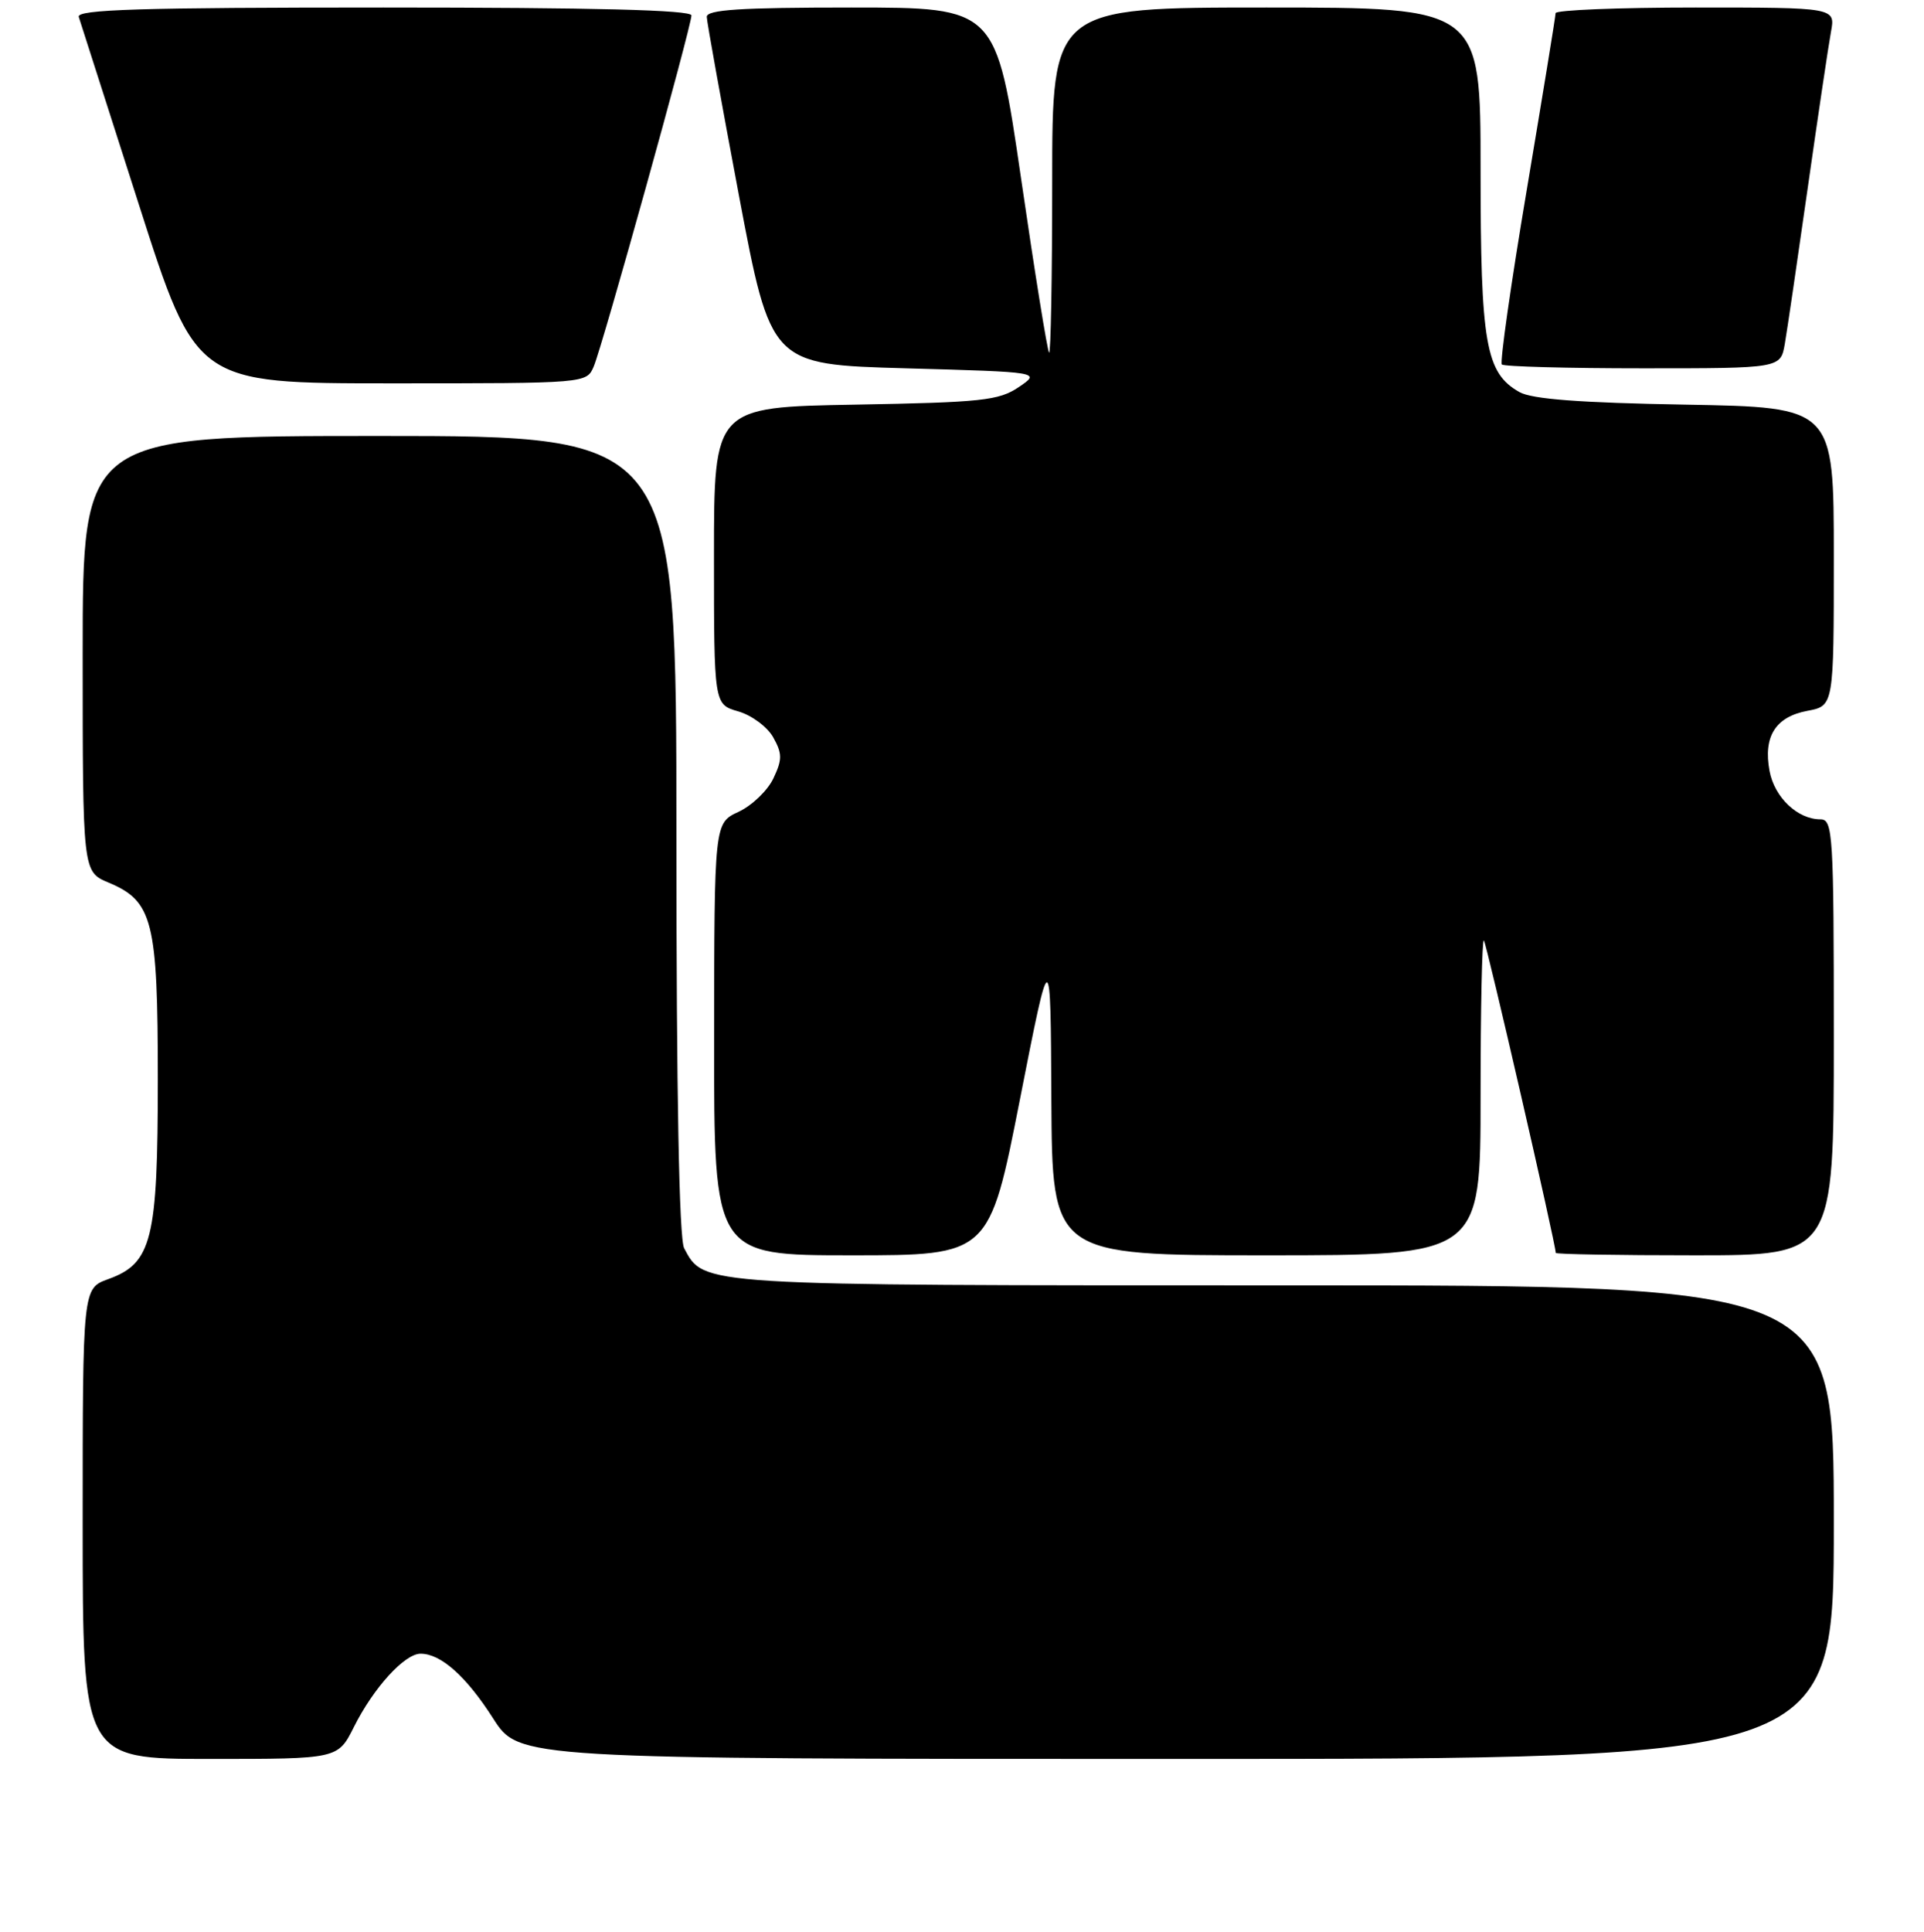 <?xml version="1.0" encoding="UTF-8" standalone="no"?>
<!DOCTYPE svg PUBLIC "-//W3C//DTD SVG 1.1//EN" "http://www.w3.org/Graphics/SVG/1.1/DTD/svg11.dtd" >
<svg xmlns="http://www.w3.org/2000/svg" xmlns:xlink="http://www.w3.org/1999/xlink" version="1.1" viewBox="0 0 256 257">
 <g >
 <path fill="currentColor"
d=" M 47.09 229.75 C 49.70 224.54 53.83 220.00 55.96 220.00 C 58.66 220.00 62.03 223.00 65.62 228.62 C 69.06 234.00 69.06 234.00 156.53 234.00 C 244.00 234.00 244.00 234.00 244.00 202.50 C 244.00 171.00 244.00 171.00 170.95 171.00 C 92.61 171.00 93.71 171.07 91.03 166.06 C 90.36 164.81 90.00 145.55 90.00 111.07 C 90.00 58.00 90.00 58.00 50.50 58.00 C 11.00 58.00 11.00 58.00 11.00 86.99 C 11.00 115.97 11.00 115.97 14.43 117.41 C 20.34 119.88 21.00 122.49 21.00 143.55 C 21.00 164.94 20.23 168.07 14.40 170.17 C 11.00 171.40 11.00 171.40 11.00 202.70 C 11.00 234.00 11.00 234.00 27.98 234.00 C 44.96 234.00 44.96 234.00 47.09 229.75 Z  M 135.71 146.25 C 139.79 125.50 139.79 125.50 139.89 146.25 C 140.00 167.00 140.00 167.00 168.50 167.00 C 197.00 167.00 197.00 167.00 197.00 145.83 C 197.00 134.19 197.20 124.87 197.44 125.11 C 197.79 125.46 207.00 165.51 207.00 166.68 C 207.00 166.86 215.32 167.00 225.50 167.00 C 244.00 167.00 244.00 167.00 244.00 138.00 C 244.00 110.88 243.88 109.00 242.22 109.00 C 239.18 109.00 236.11 106.09 235.45 102.58 C 234.59 97.99 236.23 95.37 240.47 94.57 C 244.00 93.91 244.00 93.91 244.00 74.05 C 244.00 54.18 244.00 54.18 224.25 53.83 C 210.27 53.59 203.82 53.10 202.17 52.16 C 197.67 49.62 197.00 45.76 197.00 22.53 C 197.00 1.00 197.00 1.00 168.50 1.00 C 140.00 1.00 140.00 1.00 140.00 24.17 C 140.00 36.91 139.81 47.15 139.59 46.92 C 139.36 46.69 137.68 36.26 135.86 23.75 C 132.54 1.00 132.54 1.00 113.27 1.00 C 98.50 1.00 94.01 1.29 94.04 2.25 C 94.06 2.94 95.99 13.62 98.32 26.00 C 102.57 48.50 102.57 48.50 120.53 49.00 C 138.50 49.50 138.50 49.50 135.55 51.50 C 132.90 53.29 130.62 53.53 113.80 53.83 C 95.00 54.16 95.00 54.16 95.00 73.93 C 95.00 93.71 95.00 93.71 98.23 94.64 C 100.01 95.15 102.10 96.70 102.88 98.09 C 104.09 100.26 104.10 101.03 102.90 103.56 C 102.13 105.18 100.05 107.17 98.27 108.00 C 95.04 109.50 95.04 109.50 95.02 138.25 C 95.00 167.00 95.00 167.00 113.31 167.00 C 131.63 167.00 131.63 167.00 135.71 146.25 Z  M 79.00 48.75 C 80.18 45.98 92.00 3.51 92.00 2.05 C 92.00 1.33 79.03 1.00 51.03 1.00 C 18.70 1.00 10.15 1.26 10.48 2.25 C 10.70 2.94 14.31 14.19 18.49 27.25 C 26.10 51.00 26.10 51.00 52.07 51.00 C 78.04 51.00 78.04 51.00 79.00 48.75 Z  M 237.48 45.75 C 237.79 43.96 239.16 34.62 240.53 25.00 C 241.90 15.38 243.29 6.04 243.62 4.25 C 244.22 1.00 244.22 1.00 225.61 1.00 C 215.38 1.00 206.99 1.34 206.98 1.75 C 206.98 2.16 205.25 12.73 203.15 25.24 C 201.04 37.75 199.55 48.22 199.83 48.49 C 200.11 48.77 208.56 49.00 218.62 49.00 C 236.91 49.00 236.91 49.00 237.48 45.75 Z "/>
</g>
</svg>